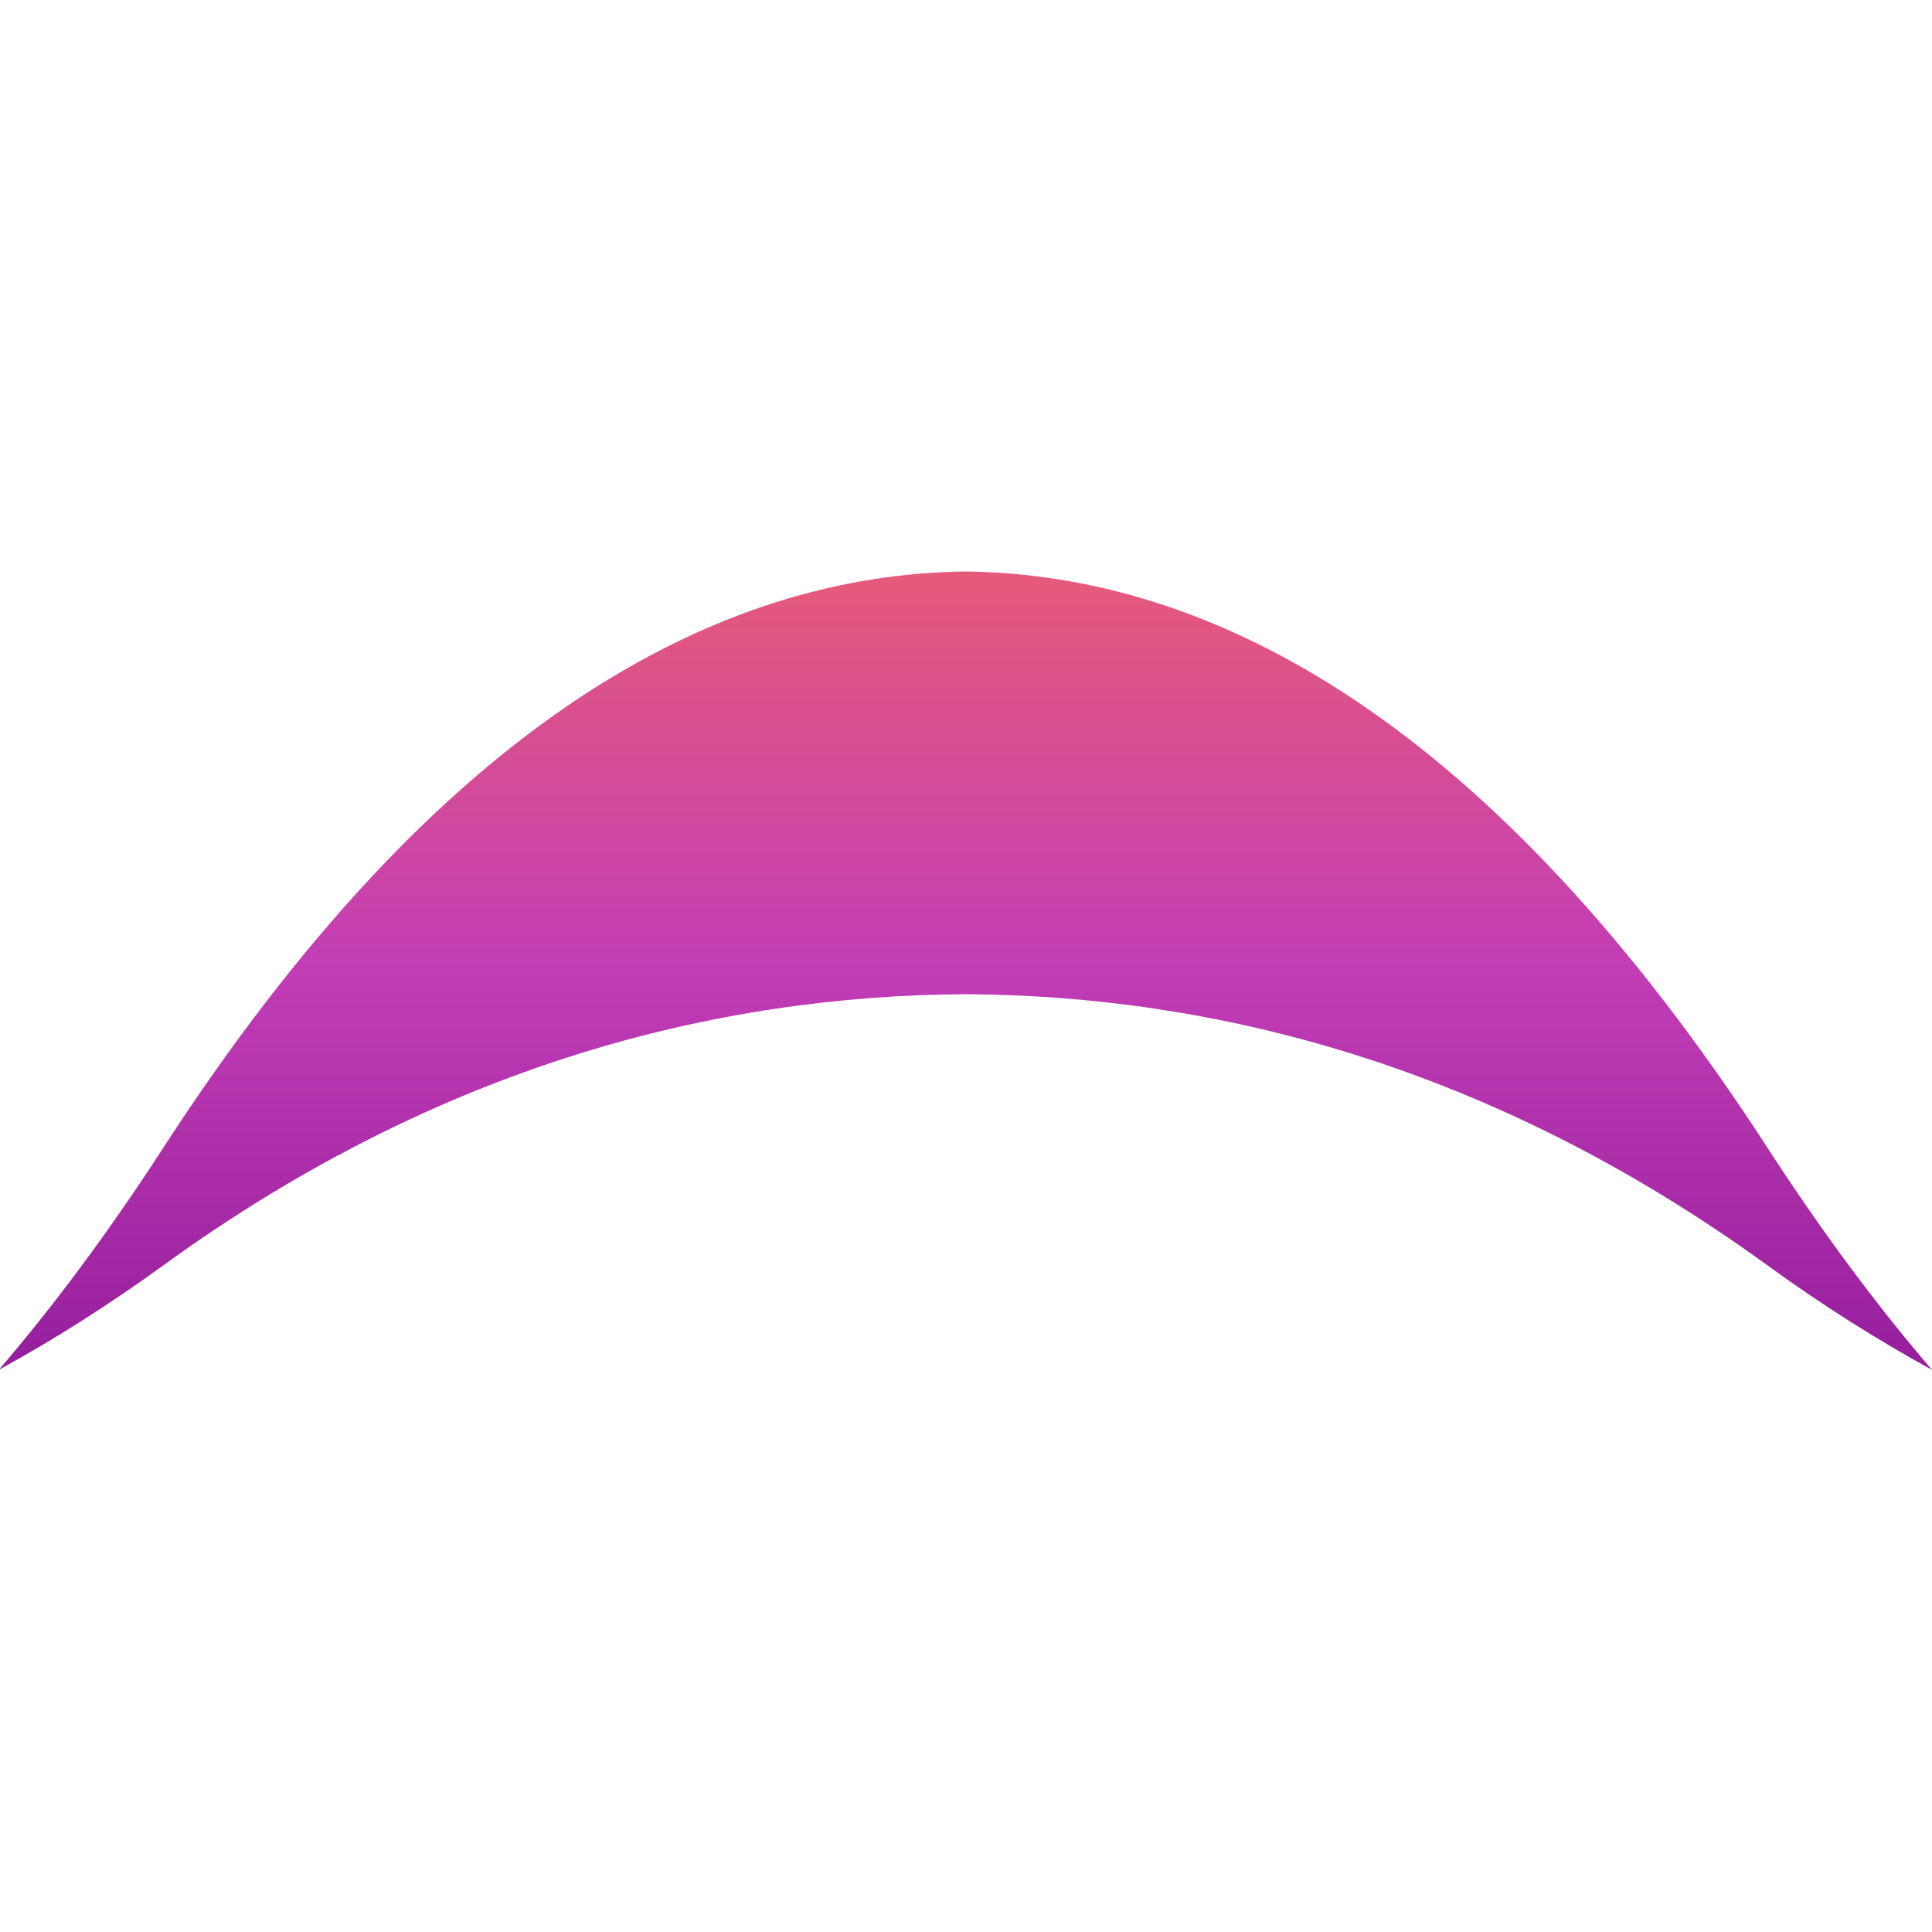 <?xml version="1.0" encoding="utf-8"?>
<!-- Generator: Adobe Illustrator 15.1.0, SVG Export Plug-In . SVG Version: 6.00 Build 0)  -->
<!DOCTYPE svg PUBLIC "-//W3C//DTD SVG 1.1//EN" "http://www.w3.org/Graphics/SVG/1.1/DTD/svg11.dtd">
<svg version="1.1" id="Layer_1" xmlns="http://www.w3.org/2000/svg" xmlns:xlink="http://www.w3.org/1999/xlink" x="0px" y="0px"
	 width="300px" height="300px" viewBox="0 0 300 300" enable-background="new 0 0 300 300" xml:space="preserve">
<linearGradient id="SVGID_1_" gradientUnits="userSpaceOnUse" x1="305.906" y1="-156.709" x2="305.906" y2="-32.742" gradientTransform="matrix(1 0 0 -1 -156 56)">
	<stop  offset="0" style="stop-color:#951E9D"/>
	<stop  offset="0.5" style="stop-color:#C23DB6"/>
	<stop  offset="1" style="stop-color:#E65A79"/>
</linearGradient>
<path fill="url(#SVGID_1_)" d="M149.906,88.742c-38.401,0.452-81.492,23.056-124.583,89.536
	c-8.516,13.137-17.031,24.554-25.511,34.433c8.479-4.648,16.995-10.014,25.511-16.198c43.091-31.284,86.182-41.921,124.583-42.134
	c38.401,0.213,81.491,10.85,124.583,42.134c8.516,6.185,17.031,11.549,25.511,16.198c-8.479-9.879-16.995-21.295-25.511-34.433
	C231.397,111.798,188.308,89.193,149.906,88.742z"/>
</svg>
